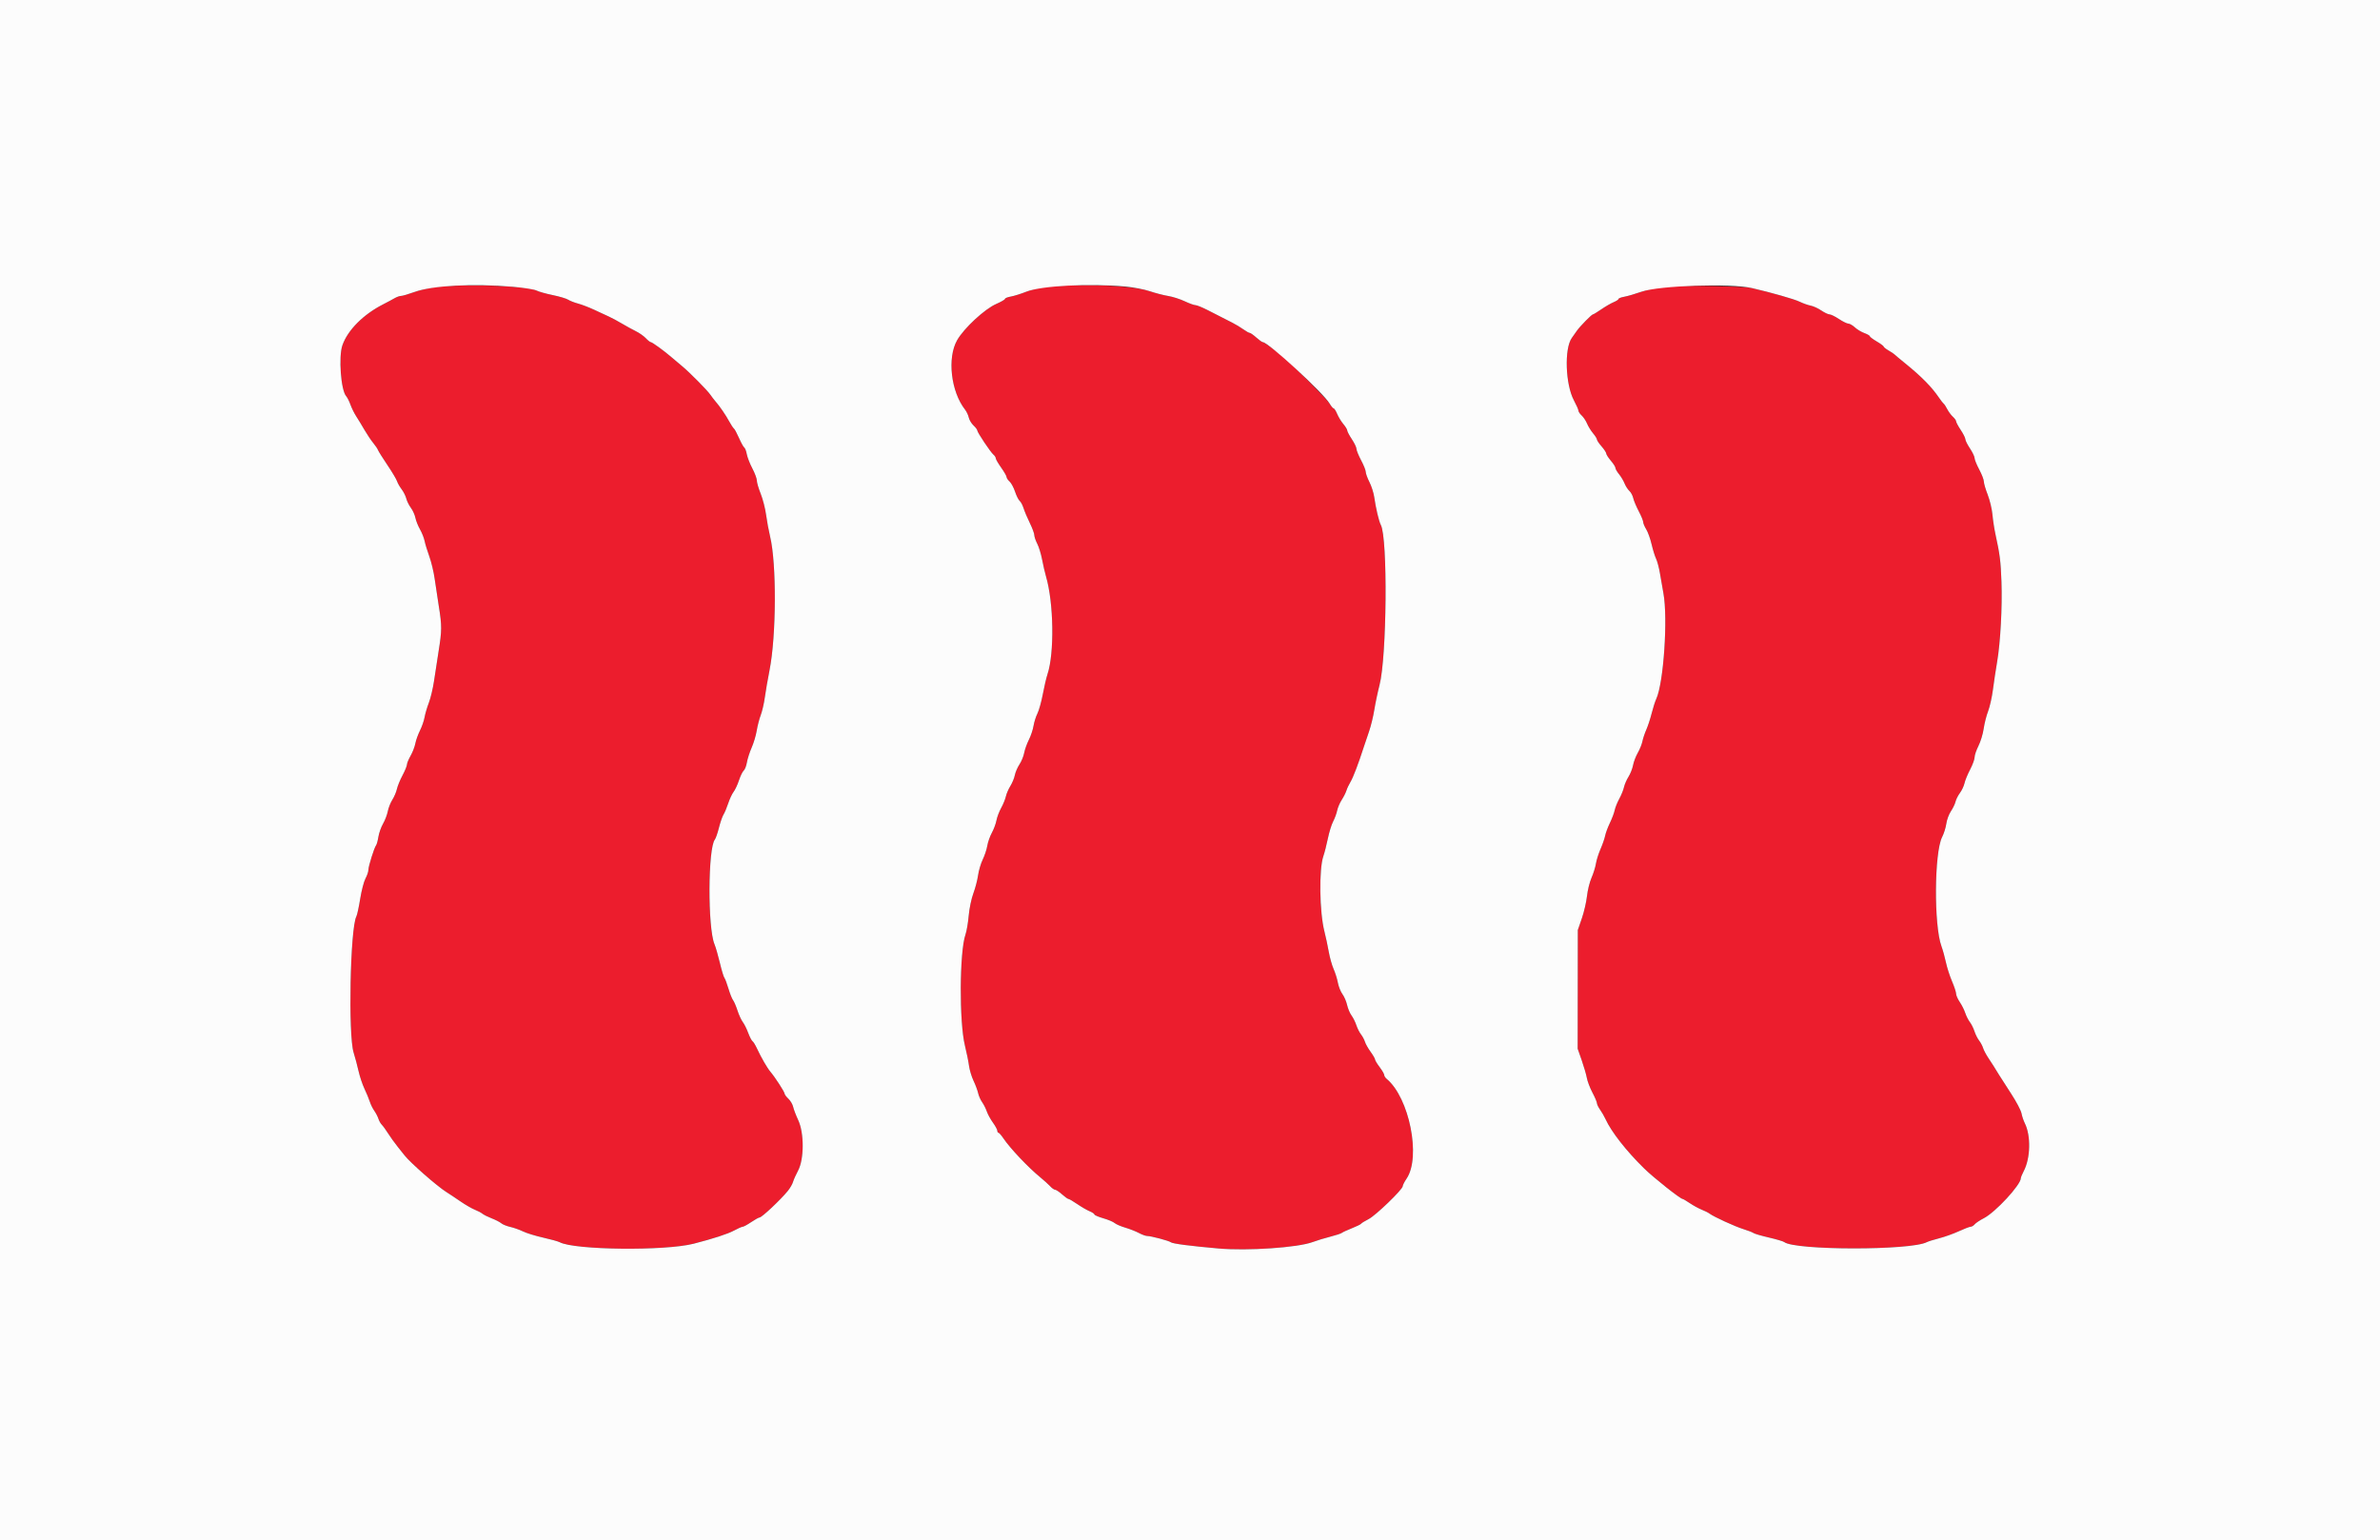 <svg id="svg" version="1.1" xmlns="http://www.w3.org/2000/svg" xmlns:xlink="http://www.w3.org/1999/xlink" width="400" height="258.915" viewBox="0, 0, 400,258.915"><rect x="0" y="0" width="400" height="258.915" fill="#333333" stroke="none"/><g id="svgg"><path id="path0" d="M73.658 48.203 C 72.492 48.316,70.707 48.708,69.692 49.075 C 68.676 49.441,67.648 49.743,67.407 49.745 C 67.166 49.747,66.677 49.919,66.321 50.127 C 65.965 50.336,65.091 50.803,64.378 51.167 C 61.057 52.861,58.434 55.499,57.550 58.036 C 56.878 59.963,57.293 65.593,58.180 66.593 C 58.375 66.814,58.699 67.458,58.899 68.024 C 59.098 68.589,59.539 69.478,59.877 69.998 C 60.215 70.517,60.842 71.549,61.269 72.290 C 61.697 73.030,62.348 74.002,62.715 74.448 C 63.083 74.894,63.448 75.434,63.526 75.648 C 63.604 75.861,64.315 76.995,65.105 78.166 C 65.894 79.338,66.625 80.562,66.727 80.886 C 66.830 81.211,67.180 81.826,67.504 82.254 C 67.829 82.681,68.180 83.381,68.285 83.808 C 68.390 84.236,68.736 84.935,69.054 85.363 C 69.372 85.790,69.715 86.548,69.816 87.047 C 69.916 87.545,70.265 88.420,70.590 88.990 C 70.915 89.560,71.262 90.434,71.361 90.933 C 71.460 91.431,71.815 92.597,72.151 93.523 C 72.486 94.449,72.891 96.140,73.051 97.280 C 73.210 98.420,73.527 100.518,73.755 101.943 C 74.277 105.212,74.274 105.956,73.717 109.456 C 73.468 111.023,73.119 113.297,72.941 114.508 C 72.763 115.719,72.374 117.351,72.076 118.135 C 71.777 118.918,71.452 120.026,71.353 120.596 C 71.254 121.166,70.907 122.163,70.582 122.812 C 70.257 123.461,69.907 124.439,69.804 124.986 C 69.702 125.532,69.344 126.458,69.009 127.044 C 68.674 127.630,68.399 128.296,68.397 128.526 C 68.395 128.755,68.059 129.571,67.650 130.339 C 67.241 131.107,66.818 132.141,66.710 132.636 C 66.602 133.131,66.255 133.947,65.939 134.449 C 65.623 134.952,65.278 135.825,65.173 136.391 C 65.067 136.957,64.711 137.889,64.381 138.464 C 64.050 139.038,63.698 140.032,63.597 140.674 C 63.496 141.315,63.321 141.956,63.208 142.098 C 62.892 142.499,61.917 145.615,61.917 146.225 C 61.917 146.525,61.696 147.182,61.425 147.687 C 61.155 148.191,60.754 149.728,60.535 151.102 C 60.316 152.476,60.027 153.810,59.892 154.067 C 58.861 156.040,58.500 173.982,59.433 176.943 C 59.680 177.727,60.052 179.126,60.261 180.052 C 60.469 180.978,60.918 182.319,61.258 183.031 C 61.598 183.744,61.997 184.710,62.146 185.180 C 62.295 185.649,62.638 186.349,62.910 186.734 C 63.181 187.120,63.492 187.721,63.601 188.071 C 63.710 188.420,63.969 188.876,64.176 189.084 C 64.384 189.291,64.853 189.938,65.219 190.521 C 65.584 191.103,66.303 192.104,66.815 192.743 C 67.327 193.383,67.863 194.056,68.005 194.238 C 68.965 195.467,73.499 199.440,75.023 200.389 C 75.481 200.674,76.537 201.377,77.371 201.951 C 78.204 202.525,79.294 203.156,79.793 203.354 C 80.291 203.551,80.874 203.858,81.088 204.036 C 81.302 204.215,82.001 204.563,82.642 204.811 C 83.284 205.059,84.004 205.429,84.243 205.634 C 84.482 205.838,85.165 206.115,85.761 206.249 C 86.357 206.383,87.327 206.727,87.917 207.014 C 88.507 207.300,90.024 207.767,91.288 208.050 C 92.551 208.333,93.802 208.680,94.068 208.822 C 96.535 210.143,111.745 210.311,116.580 209.071 C 119.860 208.230,122.313 207.432,123.351 206.869 C 124.012 206.511,124.676 206.218,124.828 206.218 C 124.979 206.218,125.622 205.868,126.255 205.440 C 126.889 205.013,127.518 204.663,127.653 204.663 C 128.033 204.663,131.183 201.700,132.413 200.186 C 132.785 199.727,133.172 199.061,133.273 198.705 C 133.373 198.348,133.764 197.474,134.140 196.762 C 135.157 194.839,135.164 190.467,134.155 188.303 C 133.780 187.499,133.396 186.493,133.303 186.069 C 133.210 185.645,132.848 185.030,132.500 184.702 C 132.151 184.375,131.865 183.990,131.865 183.847 C 131.865 183.565,130.220 181.024,129.486 180.174 C 128.961 179.565,127.942 177.800,127.225 176.259 C 126.951 175.669,126.610 175.114,126.467 175.026 C 126.324 174.937,126.001 174.313,125.749 173.637 C 125.498 172.962,125.088 172.140,124.838 171.812 C 124.588 171.483,124.187 170.609,123.946 169.869 C 123.706 169.129,123.371 168.348,123.202 168.135 C 123.034 167.921,122.686 167.047,122.429 166.192 C 122.173 165.337,121.862 164.512,121.738 164.359 C 121.615 164.206,121.276 163.078,120.985 161.852 C 120.694 160.627,120.287 159.220,120.080 158.725 C 118.928 155.966,118.979 142.567,120.147 141.127 C 120.292 140.949,120.603 140.047,120.837 139.123 C 121.072 138.198,121.417 137.208,121.603 136.921 C 121.789 136.634,122.141 135.794,122.386 135.054 C 122.630 134.314,123.039 133.439,123.294 133.111 C 123.549 132.782,123.956 131.910,124.199 131.173 C 124.441 130.436,124.799 129.700,124.994 129.539 C 125.189 129.377,125.430 128.756,125.531 128.159 C 125.631 127.561,125.990 126.447,126.327 125.682 C 126.665 124.917,127.048 123.635,127.178 122.832 C 127.309 122.030,127.614 120.848,127.857 120.207 C 128.100 119.566,128.409 118.225,128.544 117.228 C 128.679 116.231,129.032 114.190,129.328 112.694 C 130.483 106.852,130.534 94.726,129.421 90.155 C 129.196 89.229,128.896 87.607,128.756 86.551 C 128.615 85.495,128.208 83.902,127.851 83.010 C 127.494 82.118,127.202 81.117,127.202 80.785 C 127.201 80.453,126.862 79.538,126.447 78.752 C 126.033 77.965,125.612 76.886,125.512 76.352 C 125.412 75.819,125.220 75.315,125.086 75.232 C 124.952 75.150,124.553 74.426,124.199 73.625 C 123.844 72.824,123.458 72.106,123.340 72.030 C 123.223 71.953,122.873 71.425,122.563 70.855 C 121.962 69.750,120.991 68.330,120.263 67.494 C 120.019 67.213,119.625 66.701,119.388 66.356 C 118.857 65.584,115.889 62.584,114.611 61.528 C 114.094 61.101,113.305 60.436,112.859 60.050 C 111.607 58.968,109.605 57.513,109.369 57.513 C 109.253 57.513,108.878 57.215,108.537 56.852 C 108.195 56.488,107.446 55.961,106.872 55.680 C 106.298 55.399,105.246 54.822,104.534 54.397 C 103.821 53.972,102.830 53.440,102.332 53.215 C 101.833 52.989,100.725 52.476,99.870 52.075 C 99.016 51.674,97.800 51.207,97.169 51.037 C 96.538 50.868,95.780 50.571,95.485 50.379 C 95.190 50.186,94.020 49.838,92.885 49.604 C 91.751 49.370,90.524 49.025,90.159 48.836 C 88.704 48.084,78.811 47.704,73.658 48.203 M176.284 48.185 C 175.061 48.292,173.509 48.639,172.527 49.024 C 171.608 49.385,170.418 49.758,169.883 49.852 C 169.349 49.946,168.912 50.120,168.912 50.237 C 168.912 50.354,168.242 50.744,167.422 51.102 C 165.484 51.951,162.004 55.179,160.861 57.188 C 159.172 60.158,159.819 65.825,162.193 68.859 C 162.449 69.187,162.731 69.784,162.819 70.187 C 162.908 70.590,163.266 71.188,163.614 71.515 C 163.963 71.843,164.249 72.221,164.249 72.355 C 164.249 72.683,166.474 76.014,166.966 76.423 C 167.181 76.601,167.358 76.879,167.358 77.040 C 167.358 77.201,167.766 77.907,168.264 78.609 C 168.763 79.310,169.171 80.020,169.171 80.187 C 169.171 80.353,169.399 80.696,169.678 80.949 C 169.958 81.201,170.372 81.968,170.599 82.653 C 170.827 83.338,171.175 84.033,171.374 84.198 C 171.573 84.363,171.870 84.925,172.035 85.448 C 172.200 85.971,172.672 87.088,173.085 87.930 C 173.497 88.772,173.834 89.680,173.834 89.948 C 173.834 90.216,174.058 90.874,174.332 91.410 C 174.605 91.947,174.970 93.137,175.143 94.055 C 175.315 94.974,175.610 96.250,175.798 96.891 C 177.100 101.339,177.229 109.810,176.048 113.342 C 175.857 113.912,175.503 115.425,175.261 116.705 C 175.019 117.984,174.612 119.441,174.358 119.943 C 174.104 120.445,173.810 121.380,173.704 122.021 C 173.599 122.662,173.245 123.718,172.917 124.367 C 172.590 125.016,172.236 126.007,172.131 126.569 C 172.026 127.131,171.669 128.001,171.338 128.502 C 171.007 129.003,170.657 129.819,170.559 130.315 C 170.462 130.811,170.125 131.629,169.810 132.131 C 169.495 132.634,169.154 133.424,169.053 133.887 C 168.951 134.350,168.595 135.221,168.262 135.823 C 167.928 136.425,167.573 137.367,167.472 137.917 C 167.372 138.467,167.024 139.400,166.701 139.990 C 166.377 140.580,166.033 141.557,165.935 142.161 C 165.838 142.766,165.491 143.815,165.165 144.493 C 164.839 145.171,164.486 146.367,164.380 147.150 C 164.275 147.934,163.919 149.294,163.591 150.173 C 163.262 151.052,162.909 152.742,162.807 153.929 C 162.704 155.117,162.462 156.542,162.267 157.097 C 161.255 159.986,161.196 171.822,162.175 175.777 C 162.457 176.917,162.764 178.433,162.857 179.145 C 162.951 179.858,163.294 180.999,163.620 181.682 C 163.946 182.364,164.293 183.297,164.392 183.754 C 164.491 184.211,164.795 184.901,165.068 185.286 C 165.340 185.672,165.693 186.371,165.851 186.841 C 166.009 187.310,166.471 188.154,166.878 188.717 C 167.284 189.279,167.617 189.891,167.617 190.077 C 167.617 190.263,167.704 190.415,167.811 190.416 C 167.918 190.417,168.297 190.851,168.653 191.380 C 169.773 193.044,172.835 196.277,174.855 197.927 C 175.466 198.426,176.206 199.097,176.501 199.417 C 176.795 199.738,177.169 200.000,177.332 200.000 C 177.494 200.000,178.019 200.350,178.497 200.777 C 178.976 201.205,179.466 201.554,179.587 201.554 C 179.707 201.554,180.367 201.941,181.053 202.412 C 181.739 202.884,182.668 203.423,183.119 203.610 C 183.569 203.796,183.938 204.043,183.938 204.158 C 183.938 204.273,184.608 204.561,185.427 204.798 C 186.247 205.034,187.102 205.393,187.327 205.594 C 187.553 205.796,188.360 206.146,189.120 206.371 C 189.881 206.597,190.918 207.005,191.426 207.277 C 191.934 207.549,192.546 207.772,192.786 207.772 C 193.438 207.772,196.461 208.572,196.778 208.828 C 197.080 209.072,199.957 209.448,204.793 209.876 C 209.652 210.306,218.097 209.731,220.596 208.800 C 221.308 208.534,222.649 208.126,223.575 207.892 C 224.501 207.658,225.376 207.370,225.519 207.252 C 225.662 207.134,226.418 206.786,227.200 206.477 C 227.982 206.169,228.681 205.825,228.754 205.713 C 228.827 205.602,229.395 205.252,230.018 204.936 C 231.209 204.332,235.751 199.948,235.751 199.402 C 235.751 199.227,236.043 198.655,236.400 198.130 C 238.854 194.518,236.861 184.526,233.057 181.369 C 232.829 181.180,232.642 180.885,232.642 180.714 C 232.642 180.543,232.296 179.945,231.872 179.386 C 231.449 178.826,231.099 178.245,231.095 178.095 C 231.091 177.945,230.753 177.362,230.344 176.800 C 229.934 176.237,229.510 175.486,229.401 175.130 C 229.292 174.773,228.993 174.212,228.736 173.883 C 228.478 173.553,228.126 172.854,227.953 172.328 C 227.780 171.803,227.415 171.071,227.143 170.702 C 226.870 170.333,226.537 169.538,226.401 168.935 C 226.266 168.333,225.912 167.511,225.614 167.108 C 225.316 166.706,224.973 165.842,224.851 165.188 C 224.729 164.534,224.407 163.502,224.135 162.894 C 223.863 162.285,223.495 160.972,223.317 159.974 C 223.140 158.977,222.815 157.461,222.596 156.606 C 221.758 153.338,221.656 146.104,222.417 143.912 C 222.615 143.342,222.954 142.013,223.170 140.958 C 223.387 139.904,223.785 138.617,224.055 138.098 C 224.325 137.580,224.630 136.752,224.732 136.259 C 224.834 135.766,225.182 134.953,225.505 134.453 C 225.828 133.952,226.180 133.253,226.288 132.898 C 226.396 132.544,226.701 131.895,226.966 131.457 C 227.415 130.714,228.310 128.370,229.184 125.648 C 229.390 125.006,229.803 123.782,230.102 122.927 C 230.401 122.073,230.796 120.440,230.981 119.301 C 231.165 118.161,231.556 116.305,231.850 115.176 C 233.084 110.440,233.249 90.443,232.072 88.243 C 231.755 87.653,231.227 85.421,230.963 83.557 C 230.862 82.849,230.500 81.716,230.157 81.040 C 229.814 80.363,229.534 79.589,229.534 79.320 C 229.534 79.050,229.184 78.174,228.756 77.373 C 228.329 76.572,227.979 75.710,227.978 75.458 C 227.978 75.206,227.628 74.475,227.202 73.834 C 226.776 73.193,226.427 72.532,226.426 72.364 C 226.425 72.197,226.132 71.712,225.774 71.287 C 225.415 70.861,224.948 70.094,224.734 69.583 C 224.520 69.071,224.255 68.653,224.146 68.653 C 224.036 68.653,223.738 68.300,223.483 67.869 C 223.053 67.142,217.597 61.644,215.722 60.049 C 214.406 58.930,212.450 57.513,212.221 57.513 C 212.105 57.513,211.619 57.163,211.140 56.736 C 210.661 56.308,210.163 55.959,210.032 55.959 C 209.902 55.959,209.432 55.696,208.989 55.376 C 208.545 55.055,207.711 54.552,207.135 54.257 C 206.010 53.681,205.419 53.380,202.933 52.112 C 202.052 51.663,201.142 51.295,200.909 51.295 C 200.676 51.295,199.860 50.999,199.094 50.637 C 198.328 50.275,197.081 49.877,196.323 49.754 C 195.564 49.630,194.186 49.273,193.262 48.960 C 190.490 48.022,182.370 47.651,176.284 48.185 M279.922 48.162 C 278.782 48.268,276.975 48.660,275.907 49.032 C 274.838 49.405,273.527 49.788,272.992 49.884 C 272.458 49.979,272.021 50.147,272.021 50.256 C 272.021 50.366,271.652 50.608,271.202 50.795 C 270.751 50.981,269.821 51.520,269.135 51.992 C 268.449 52.464,267.813 52.850,267.722 52.850 C 267.510 52.850,265.539 54.857,265.026 55.594 C 264.812 55.901,264.425 56.451,264.165 56.816 C 262.891 58.606,263.092 64.617,264.515 67.284 C 264.939 68.077,265.285 68.866,265.285 69.038 C 265.285 69.209,265.528 69.569,265.824 69.838 C 266.121 70.107,266.528 70.718,266.728 71.197 C 266.928 71.675,267.384 72.415,267.743 72.841 C 268.101 73.267,268.394 73.736,268.394 73.885 C 268.394 74.033,268.744 74.553,269.171 75.040 C 269.598 75.526,269.953 76.066,269.959 76.240 C 269.965 76.413,270.314 76.958,270.736 77.451 C 271.158 77.945,271.503 78.489,271.503 78.662 C 271.503 78.835,271.773 79.305,272.103 79.708 C 272.433 80.111,272.852 80.811,273.033 81.264 C 273.215 81.716,273.579 82.282,273.843 82.521 C 274.107 82.760,274.399 83.303,274.493 83.728 C 274.586 84.152,275.001 85.143,275.414 85.929 C 275.828 86.715,276.166 87.537,276.166 87.755 C 276.166 87.973,276.396 88.524,276.677 88.979 C 276.958 89.434,277.364 90.560,277.577 91.482 C 277.791 92.404,278.131 93.502,278.333 93.923 C 278.535 94.345,278.826 95.447,278.981 96.373 C 279.136 97.299,279.401 98.815,279.569 99.741 C 280.335 103.947,279.601 114.792,278.368 117.476 C 278.169 117.909,277.814 119.022,277.581 119.948 C 277.347 120.874,276.946 122.098,276.690 122.668 C 276.434 123.238,276.142 124.113,276.040 124.611 C 275.939 125.110,275.586 125.988,275.256 126.562 C 274.926 127.137,274.570 128.069,274.465 128.635 C 274.359 129.200,274.015 130.074,273.698 130.577 C 273.382 131.079,273.040 131.869,272.939 132.332 C 272.837 132.796,272.484 133.667,272.154 134.269 C 271.824 134.870,271.476 135.737,271.380 136.194 C 271.285 136.651,270.919 137.622,270.567 138.352 C 270.215 139.082,269.856 140.048,269.769 140.500 C 269.682 140.952,269.336 141.951,268.999 142.721 C 268.663 143.491,268.313 144.598,268.223 145.182 C 268.132 145.766,267.800 146.834,267.484 147.556 C 267.168 148.278,266.824 149.668,266.720 150.645 C 266.615 151.622,266.226 153.305,265.854 154.384 L 265.179 156.347 265.167 166.321 L 265.155 176.295 265.835 178.238 C 266.209 179.307,266.598 180.645,266.700 181.213 C 266.802 181.780,267.224 182.888,267.639 183.674 C 268.054 184.460,268.393 185.261,268.393 185.452 C 268.394 185.644,268.630 186.133,268.919 186.538 C 269.208 186.944,269.621 187.661,269.837 188.133 C 270.815 190.265,273.298 193.440,276.295 196.389 C 277.901 197.970,282.423 201.554,282.810 201.554 C 282.890 201.554,283.439 201.879,284.030 202.276 C 284.620 202.673,285.512 203.158,286.010 203.355 C 286.509 203.551,287.092 203.844,287.306 204.005 C 288.022 204.545,291.566 206.171,293.005 206.619 C 293.789 206.864,294.554 207.160,294.705 207.279 C 294.856 207.398,296.014 207.736,297.280 208.031 C 298.545 208.326,299.704 208.667,299.855 208.788 C 301.617 210.207,321.192 210.222,323.835 208.808 C 324.055 208.690,324.990 208.399,325.913 208.161 C 326.836 207.923,328.327 207.389,329.228 206.973 C 330.128 206.558,331.018 206.218,331.204 206.218 C 331.390 206.218,331.695 206.034,331.882 205.809 C 332.069 205.584,332.753 205.128,333.403 204.795 C 335.369 203.788,339.634 199.176,339.637 198.053 C 339.637 197.909,339.852 197.384,340.114 196.887 C 341.263 194.715,341.352 190.921,340.304 188.820 C 340.087 188.386,339.835 187.633,339.744 187.147 C 339.653 186.661,338.863 185.167,337.989 183.827 C 337.114 182.487,336.198 181.061,335.953 180.657 C 335.199 179.414,334.889 178.925,334.176 177.850 C 333.798 177.280,333.399 176.522,333.289 176.166 C 333.179 175.810,332.879 175.249,332.622 174.919 C 332.364 174.590,332.014 173.890,331.842 173.365 C 331.671 172.839,331.321 172.140,331.065 171.810 C 330.809 171.481,330.462 170.795,330.294 170.285 C 330.126 169.776,329.711 168.951,329.372 168.452 C 329.034 167.953,328.756 167.324,328.756 167.054 C 328.756 166.785,328.446 165.840,328.066 164.953 C 327.687 164.067,327.229 162.642,327.049 161.788 C 326.869 160.933,326.530 159.713,326.297 159.077 C 325.005 155.566,325.082 143.306,326.411 140.701 C 326.709 140.117,327.026 139.105,327.115 138.453 C 327.205 137.800,327.551 136.864,327.884 136.373 C 328.218 135.881,328.566 135.161,328.658 134.773 C 328.749 134.385,329.085 133.716,329.404 133.288 C 329.723 132.859,330.068 132.120,330.173 131.646 C 330.277 131.173,330.700 130.142,331.114 129.356 C 331.527 128.570,331.865 127.643,331.865 127.297 C 331.865 126.950,332.157 126.092,332.513 125.389 C 332.869 124.686,333.265 123.379,333.394 122.483 C 333.523 121.588,333.856 120.272,334.135 119.560 C 334.414 118.847,334.779 117.215,334.946 115.933 C 335.113 114.650,335.429 112.552,335.648 111.269 C 336.208 107.985,336.530 102.061,336.380 97.798 C 336.257 94.328,336.121 93.252,335.361 89.767 C 335.174 88.912,334.951 87.444,334.865 86.505 C 334.779 85.566,334.419 84.058,334.064 83.153 C 333.710 82.248,333.420 81.255,333.420 80.946 C 333.420 80.637,333.070 79.728,332.642 78.927 C 332.215 78.126,331.865 77.265,331.864 77.013 C 331.864 76.761,331.514 76.030,331.088 75.389 C 330.662 74.747,330.312 74.048,330.311 73.834 C 330.310 73.620,329.960 72.921,329.534 72.280 C 329.107 71.639,328.758 70.986,328.758 70.830 C 328.757 70.674,328.511 70.325,328.212 70.054 C 327.912 69.783,327.488 69.211,327.269 68.783 C 327.050 68.355,326.785 67.947,326.681 67.876 C 326.576 67.804,326.212 67.338,325.872 66.839 C 324.641 65.034,322.911 63.277,320.207 61.088 C 319.281 60.338,318.465 59.655,318.394 59.571 C 318.323 59.486,317.885 59.197,317.422 58.927 C 316.959 58.658,316.580 58.357,316.580 58.259 C 316.580 58.161,316.056 57.773,315.415 57.397 C 314.773 57.021,314.249 56.626,314.249 56.518 C 314.249 56.410,313.837 56.173,313.334 55.991 C 312.831 55.809,312.115 55.378,311.742 55.032 C 311.369 54.687,310.877 54.404,310.649 54.403 C 310.420 54.402,309.709 54.053,309.067 53.627 C 308.426 53.201,307.714 52.851,307.484 52.851 C 307.255 52.850,306.629 52.553,306.094 52.190 C 305.559 51.827,304.756 51.461,304.310 51.376 C 303.863 51.292,303.031 50.996,302.461 50.718 C 301.558 50.278,297.629 49.156,294.430 48.425 C 293.049 48.109,282.537 47.919,279.922 48.162 " stroke="none" fill="#ec1d2d" fill-rule="evenodd"></path><path id="path1" d="M0.000 129.534 L 0.000 259.067 200.000 259.067 L 400.000 259.067 400.000 129.534 L 400.000 0.000 200.000 0.000 L 0.000 0.000 0.000 129.534 M86.185 48.210 C 88.006 48.366,89.795 48.648,90.159 48.836 C 90.524 49.025,91.751 49.370,92.885 49.604 C 94.020 49.838,95.190 50.186,95.485 50.379 C 95.780 50.571,96.538 50.868,97.169 51.037 C 97.800 51.207,99.016 51.674,99.870 52.075 C 100.725 52.476,101.833 52.989,102.332 53.215 C 102.830 53.440,103.821 53.972,104.534 54.397 C 105.246 54.822,106.298 55.399,106.872 55.680 C 107.446 55.961,108.195 56.488,108.537 56.852 C 108.878 57.215,109.253 57.513,109.369 57.513 C 109.605 57.513,111.607 58.968,112.859 60.050 C 113.305 60.436,114.094 61.101,114.611 61.528 C 115.889 62.584,118.857 65.584,119.388 66.356 C 119.625 66.701,120.019 67.213,120.263 67.494 C 120.991 68.330,121.962 69.750,122.563 70.855 C 122.873 71.425,123.223 71.953,123.340 72.030 C 123.458 72.106,123.844 72.824,124.199 73.625 C 124.553 74.426,124.952 75.150,125.086 75.232 C 125.220 75.315,125.412 75.819,125.512 76.352 C 125.612 76.886,126.033 77.965,126.447 78.752 C 126.862 79.538,127.201 80.453,127.202 80.785 C 127.202 81.117,127.494 82.118,127.851 83.010 C 128.208 83.902,128.615 85.495,128.756 86.551 C 128.896 87.607,129.196 89.229,129.421 90.155 C 130.534 94.726,130.483 106.852,129.328 112.694 C 129.032 114.190,128.679 116.231,128.544 117.228 C 128.409 118.225,128.100 119.566,127.857 120.207 C 127.614 120.848,127.309 122.030,127.178 122.832 C 127.048 123.635,126.665 124.917,126.327 125.682 C 125.990 126.447,125.631 127.561,125.531 128.159 C 125.430 128.756,125.189 129.377,124.994 129.539 C 124.799 129.700,124.441 130.436,124.199 131.173 C 123.956 131.910,123.549 132.782,123.294 133.111 C 123.039 133.439,122.630 134.314,122.386 135.054 C 122.141 135.794,121.789 136.634,121.603 136.921 C 121.417 137.208,121.072 138.198,120.837 139.123 C 120.603 140.047,120.292 140.949,120.147 141.127 C 118.979 142.567,118.928 155.966,120.080 158.725 C 120.287 159.220,120.694 160.627,120.985 161.852 C 121.276 163.078,121.615 164.206,121.738 164.359 C 121.862 164.512,122.173 165.337,122.429 166.192 C 122.686 167.047,123.034 167.921,123.202 168.135 C 123.371 168.348,123.706 169.129,123.946 169.869 C 124.187 170.609,124.588 171.483,124.838 171.812 C 125.088 172.140,125.498 172.962,125.749 173.637 C 126.001 174.313,126.324 174.937,126.467 175.026 C 126.610 175.114,126.951 175.669,127.225 176.259 C 127.942 177.800,128.961 179.565,129.486 180.174 C 130.220 181.024,131.865 183.565,131.865 183.847 C 131.865 183.990,132.151 184.375,132.500 184.702 C 132.848 185.030,133.210 185.645,133.303 186.069 C 133.396 186.493,133.780 187.499,134.155 188.303 C 135.164 190.467,135.157 194.839,134.140 196.762 C 133.764 197.474,133.373 198.348,133.273 198.705 C 133.172 199.061,132.785 199.727,132.413 200.186 C 131.183 201.700,128.033 204.663,127.653 204.663 C 127.518 204.663,126.889 205.013,126.255 205.440 C 125.622 205.868,124.979 206.218,124.828 206.218 C 124.676 206.218,124.012 206.511,123.351 206.869 C 122.313 207.432,119.860 208.230,116.580 209.071 C 111.745 210.311,96.535 210.143,94.068 208.822 C 93.802 208.680,92.551 208.333,91.288 208.050 C 90.024 207.767,88.507 207.300,87.917 207.014 C 87.327 206.727,86.357 206.383,85.761 206.249 C 85.165 206.115,84.482 205.838,84.243 205.634 C 84.004 205.429,83.284 205.059,82.642 204.811 C 82.001 204.563,81.302 204.215,81.088 204.036 C 80.874 203.858,80.291 203.551,79.793 203.354 C 79.294 203.156,78.204 202.525,77.371 201.951 C 76.537 201.377,75.481 200.674,75.023 200.389 C 73.499 199.440,68.965 195.467,68.005 194.238 C 67.863 194.056,67.327 193.383,66.815 192.743 C 66.303 192.104,65.584 191.103,65.219 190.521 C 64.853 189.938,64.384 189.291,64.176 189.084 C 63.969 188.876,63.710 188.420,63.601 188.071 C 63.492 187.721,63.181 187.120,62.910 186.734 C 62.638 186.349,62.295 185.649,62.146 185.180 C 61.997 184.710,61.598 183.744,61.258 183.031 C 60.918 182.319,60.469 180.978,60.261 180.052 C 60.052 179.126,59.680 177.727,59.433 176.943 C 58.500 173.982,58.861 156.040,59.892 154.067 C 60.027 153.810,60.316 152.476,60.535 151.102 C 60.754 149.728,61.155 148.191,61.425 147.687 C 61.696 147.182,61.917 146.525,61.917 146.225 C 61.917 145.615,62.892 142.499,63.208 142.098 C 63.321 141.956,63.496 141.315,63.597 140.674 C 63.698 140.032,64.050 139.038,64.381 138.464 C 64.711 137.889,65.067 136.957,65.173 136.391 C 65.278 135.825,65.623 134.952,65.939 134.449 C 66.255 133.947,66.602 133.131,66.710 132.636 C 66.818 132.141,67.241 131.107,67.650 130.339 C 68.059 129.571,68.395 128.755,68.397 128.526 C 68.399 128.296,68.674 127.630,69.009 127.044 C 69.344 126.458,69.702 125.532,69.804 124.986 C 69.907 124.439,70.257 123.461,70.582 122.812 C 70.907 122.163,71.254 121.166,71.353 120.596 C 71.452 120.026,71.777 118.918,72.076 118.135 C 72.374 117.351,72.763 115.719,72.941 114.508 C 73.119 113.297,73.468 111.023,73.717 109.456 C 74.274 105.956,74.277 105.212,73.755 101.943 C 73.527 100.518,73.210 98.420,73.051 97.280 C 72.891 96.140,72.486 94.449,72.151 93.523 C 71.815 92.597,71.460 91.431,71.361 90.933 C 71.262 90.434,70.915 89.560,70.590 88.990 C 70.265 88.420,69.916 87.545,69.816 87.047 C 69.715 86.548,69.372 85.790,69.054 85.363 C 68.736 84.935,68.390 84.236,68.285 83.808 C 68.180 83.381,67.829 82.681,67.504 82.254 C 67.180 81.826,66.830 81.211,66.727 80.886 C 66.625 80.562,65.894 79.338,65.105 78.166 C 64.315 76.995,63.604 75.861,63.526 75.648 C 63.448 75.434,63.083 74.894,62.715 74.448 C 62.348 74.002,61.697 73.030,61.269 72.290 C 60.842 71.549,60.215 70.517,59.877 69.998 C 59.539 69.478,59.098 68.589,58.899 68.024 C 58.699 67.458,58.375 66.814,58.180 66.593 C 57.293 65.593,56.878 59.963,57.550 58.036 C 58.434 55.499,61.057 52.861,64.378 51.167 C 65.091 50.803,65.965 50.336,66.321 50.127 C 66.677 49.919,67.166 49.747,67.407 49.745 C 67.648 49.743,68.676 49.441,69.692 49.075 C 72.688 47.994,79.484 47.638,86.185 48.210 M189.119 48.169 C 190.473 48.291,192.337 48.647,193.262 48.960 C 194.186 49.273,195.564 49.630,196.323 49.754 C 197.081 49.877,198.328 50.275,199.094 50.637 C 199.860 50.999,200.676 51.295,200.909 51.295 C 201.142 51.295,202.052 51.663,202.933 52.112 C 205.419 53.380,206.010 53.681,207.135 54.257 C 207.711 54.552,208.545 55.055,208.989 55.376 C 209.432 55.696,209.902 55.959,210.032 55.959 C 210.163 55.959,210.661 56.308,211.140 56.736 C 211.619 57.163,212.105 57.513,212.221 57.513 C 213.134 57.513,222.397 66.030,223.483 67.869 C 223.738 68.300,224.036 68.653,224.146 68.653 C 224.255 68.653,224.520 69.071,224.734 69.583 C 224.948 70.094,225.415 70.861,225.774 71.287 C 226.132 71.712,226.425 72.197,226.426 72.364 C 226.427 72.532,226.776 73.193,227.202 73.834 C 227.628 74.475,227.978 75.206,227.978 75.458 C 227.979 75.710,228.329 76.572,228.756 77.373 C 229.184 78.174,229.534 79.050,229.534 79.320 C 229.534 79.589,229.814 80.363,230.157 81.040 C 230.500 81.716,230.862 82.849,230.963 83.557 C 231.227 85.421,231.755 87.653,232.072 88.243 C 233.249 90.443,233.084 110.440,231.850 115.176 C 231.556 116.305,231.165 118.161,230.981 119.301 C 230.796 120.440,230.401 122.073,230.102 122.927 C 229.803 123.782,229.390 125.006,229.184 125.648 C 228.310 128.370,227.415 130.714,226.966 131.457 C 226.701 131.895,226.396 132.544,226.288 132.898 C 226.180 133.253,225.828 133.952,225.505 134.453 C 225.182 134.953,224.834 135.766,224.732 136.259 C 224.630 136.752,224.325 137.580,224.055 138.098 C 223.785 138.617,223.387 139.904,223.170 140.958 C 222.954 142.013,222.615 143.342,222.417 143.912 C 221.656 146.104,221.758 153.338,222.596 156.606 C 222.815 157.461,223.140 158.977,223.317 159.974 C 223.495 160.972,223.863 162.285,224.135 162.894 C 224.407 163.502,224.729 164.534,224.851 165.188 C 224.973 165.842,225.316 166.706,225.614 167.108 C 225.912 167.511,226.266 168.333,226.401 168.935 C 226.537 169.538,226.870 170.333,227.143 170.702 C 227.415 171.071,227.780 171.803,227.953 172.328 C 228.126 172.854,228.478 173.553,228.736 173.883 C 228.993 174.212,229.292 174.773,229.401 175.130 C 229.510 175.486,229.934 176.237,230.344 176.800 C 230.753 177.362,231.091 177.945,231.095 178.095 C 231.099 178.245,231.449 178.826,231.872 179.386 C 232.296 179.945,232.642 180.543,232.642 180.714 C 232.642 180.885,232.829 181.180,233.057 181.369 C 236.861 184.526,238.854 194.518,236.400 198.130 C 236.043 198.655,235.751 199.227,235.751 199.402 C 235.751 199.948,231.209 204.332,230.018 204.936 C 229.395 205.252,228.827 205.602,228.754 205.713 C 228.681 205.825,227.982 206.169,227.200 206.477 C 226.418 206.786,225.662 207.134,225.519 207.252 C 225.376 207.370,224.501 207.658,223.575 207.892 C 222.649 208.126,221.308 208.534,220.596 208.800 C 218.097 209.731,209.652 210.306,204.793 209.876 C 199.957 209.448,197.080 209.072,196.778 208.828 C 196.461 208.572,193.438 207.772,192.786 207.772 C 192.546 207.772,191.934 207.549,191.426 207.277 C 190.918 207.005,189.881 206.597,189.120 206.371 C 188.360 206.146,187.553 205.796,187.327 205.594 C 187.102 205.393,186.247 205.034,185.427 204.798 C 184.608 204.561,183.938 204.273,183.938 204.158 C 183.938 204.043,183.569 203.796,183.119 203.610 C 182.668 203.423,181.739 202.884,181.053 202.412 C 180.367 201.941,179.707 201.554,179.587 201.554 C 179.466 201.554,178.976 201.205,178.497 200.777 C 178.019 200.350,177.494 200.000,177.332 200.000 C 177.169 200.000,176.795 199.738,176.501 199.417 C 176.206 199.097,175.466 198.426,174.855 197.927 C 172.835 196.277,169.773 193.044,168.653 191.380 C 168.297 190.851,167.918 190.417,167.811 190.416 C 167.704 190.415,167.617 190.263,167.617 190.077 C 167.617 189.891,167.284 189.279,166.878 188.717 C 166.471 188.154,166.009 187.310,165.851 186.841 C 165.693 186.371,165.340 185.672,165.068 185.286 C 164.795 184.901,164.491 184.211,164.392 183.754 C 164.293 183.297,163.946 182.364,163.620 181.682 C 163.294 180.999,162.951 179.858,162.857 179.145 C 162.764 178.433,162.457 176.917,162.175 175.777 C 161.196 171.822,161.255 159.986,162.267 157.097 C 162.462 156.542,162.704 155.117,162.807 153.929 C 162.909 152.742,163.262 151.052,163.591 150.173 C 163.919 149.294,164.275 147.934,164.380 147.150 C 164.486 146.367,164.839 145.171,165.165 144.493 C 165.491 143.815,165.838 142.766,165.935 142.161 C 166.033 141.557,166.377 140.580,166.701 139.990 C 167.024 139.400,167.372 138.467,167.472 137.917 C 167.573 137.367,167.928 136.425,168.262 135.823 C 168.595 135.221,168.951 134.350,169.053 133.887 C 169.154 133.424,169.495 132.634,169.810 132.131 C 170.125 131.629,170.462 130.811,170.559 130.315 C 170.657 129.819,171.007 129.003,171.338 128.502 C 171.669 128.001,172.026 127.131,172.131 126.569 C 172.236 126.007,172.590 125.016,172.917 124.367 C 173.245 123.718,173.599 122.662,173.704 122.021 C 173.810 121.380,174.104 120.445,174.358 119.943 C 174.612 119.441,175.019 117.984,175.261 116.705 C 175.503 115.425,175.857 113.912,176.048 113.342 C 177.229 109.810,177.100 101.339,175.798 96.891 C 175.610 96.250,175.315 94.974,175.143 94.055 C 174.970 93.137,174.605 91.947,174.332 91.410 C 174.058 90.874,173.834 90.216,173.834 89.948 C 173.834 89.680,173.497 88.772,173.085 87.930 C 172.672 87.088,172.200 85.971,172.035 85.448 C 171.870 84.925,171.573 84.363,171.374 84.198 C 171.175 84.033,170.827 83.338,170.599 82.653 C 170.372 81.968,169.958 81.201,169.678 80.949 C 169.399 80.696,169.171 80.353,169.171 80.187 C 169.171 80.020,168.763 79.310,168.264 78.609 C 167.766 77.907,167.358 77.201,167.358 77.040 C 167.358 76.879,167.181 76.601,166.966 76.423 C 166.474 76.014,164.249 72.683,164.249 72.355 C 164.249 72.221,163.963 71.843,163.614 71.515 C 163.266 71.188,162.908 70.590,162.819 70.187 C 162.731 69.784,162.449 69.187,162.193 68.859 C 159.819 65.825,159.172 60.158,160.861 57.188 C 162.004 55.179,165.484 51.951,167.422 51.102 C 168.242 50.744,168.912 50.354,168.912 50.237 C 168.912 50.120,169.349 49.946,169.883 49.852 C 170.418 49.758,171.608 49.385,172.527 49.024 C 175.051 48.033,183.058 47.620,189.119 48.169 M294.430 48.425 C 297.629 49.156,301.558 50.278,302.461 50.718 C 303.031 50.996,303.863 51.292,304.310 51.376 C 304.756 51.461,305.559 51.827,306.094 52.190 C 306.629 52.553,307.255 52.850,307.484 52.851 C 307.714 52.851,308.426 53.201,309.067 53.627 C 309.709 54.053,310.420 54.402,310.649 54.403 C 310.877 54.404,311.369 54.687,311.742 55.032 C 312.115 55.378,312.831 55.809,313.334 55.991 C 313.837 56.173,314.249 56.410,314.249 56.518 C 314.249 56.626,314.773 57.021,315.415 57.397 C 316.056 57.773,316.580 58.161,316.580 58.259 C 316.580 58.357,316.959 58.658,317.422 58.927 C 317.885 59.197,318.323 59.486,318.394 59.571 C 318.465 59.655,319.281 60.338,320.207 61.088 C 322.911 63.277,324.641 65.034,325.872 66.839 C 326.212 67.338,326.576 67.804,326.681 67.876 C 326.785 67.947,327.050 68.355,327.269 68.783 C 327.488 69.211,327.912 69.783,328.212 70.054 C 328.511 70.325,328.757 70.674,328.758 70.830 C 328.758 70.986,329.107 71.639,329.534 72.280 C 329.960 72.921,330.310 73.620,330.311 73.834 C 330.312 74.048,330.662 74.747,331.088 75.389 C 331.514 76.030,331.864 76.761,331.864 77.013 C 331.865 77.265,332.215 78.126,332.642 78.927 C 333.070 79.728,333.420 80.637,333.420 80.946 C 333.420 81.255,333.710 82.248,334.064 83.153 C 334.419 84.058,334.779 85.566,334.865 86.505 C 334.951 87.444,335.174 88.912,335.361 89.767 C 336.121 93.252,336.257 94.328,336.380 97.798 C 336.530 102.061,336.208 107.985,335.648 111.269 C 335.429 112.552,335.113 114.650,334.946 115.933 C 334.779 117.215,334.414 118.847,334.135 119.560 C 333.856 120.272,333.523 121.588,333.394 122.483 C 333.265 123.379,332.869 124.686,332.513 125.389 C 332.157 126.092,331.865 126.950,331.865 127.297 C 331.865 127.643,331.527 128.570,331.114 129.356 C 330.700 130.142,330.277 131.173,330.173 131.646 C 330.068 132.120,329.723 132.859,329.404 133.288 C 329.085 133.716,328.749 134.385,328.658 134.773 C 328.566 135.161,328.218 135.881,327.884 136.373 C 327.551 136.864,327.205 137.800,327.115 138.453 C 327.026 139.105,326.709 140.117,326.411 140.701 C 325.082 143.306,325.005 155.566,326.297 159.077 C 326.530 159.713,326.869 160.933,327.049 161.788 C 327.229 162.642,327.687 164.067,328.066 164.953 C 328.446 165.840,328.756 166.785,328.756 167.054 C 328.756 167.324,329.034 167.953,329.372 168.452 C 329.711 168.951,330.126 169.776,330.294 170.285 C 330.462 170.795,330.809 171.481,331.065 171.810 C 331.321 172.140,331.671 172.839,331.842 173.365 C 332.014 173.890,332.364 174.590,332.622 174.919 C 332.879 175.249,333.179 175.810,333.289 176.166 C 333.399 176.522,333.798 177.280,334.176 177.850 C 334.889 178.925,335.199 179.414,335.953 180.657 C 336.198 181.061,337.114 182.487,337.989 183.827 C 338.863 185.167,339.653 186.661,339.744 187.147 C 339.835 187.633,340.087 188.386,340.304 188.820 C 341.352 190.921,341.263 194.715,340.114 196.887 C 339.852 197.384,339.637 197.909,339.637 198.053 C 339.634 199.176,335.369 203.788,333.403 204.795 C 332.753 205.128,332.069 205.584,331.882 205.809 C 331.695 206.034,331.390 206.218,331.204 206.218 C 331.018 206.218,330.128 206.558,329.228 206.973 C 328.327 207.389,326.836 207.923,325.913 208.161 C 324.990 208.399,324.055 208.690,323.835 208.808 C 321.192 210.222,301.617 210.207,299.855 208.788 C 299.704 208.667,298.545 208.326,297.280 208.031 C 296.014 207.736,294.856 207.398,294.705 207.279 C 294.554 207.160,293.789 206.864,293.005 206.619 C 291.566 206.171,288.022 204.545,287.306 204.005 C 287.092 203.844,286.509 203.551,286.010 203.355 C 285.512 203.158,284.620 202.673,284.030 202.276 C 283.439 201.879,282.890 201.554,282.810 201.554 C 282.423 201.554,277.901 197.970,276.295 196.389 C 273.298 193.440,270.815 190.265,269.837 188.133 C 269.621 187.661,269.208 186.944,268.919 186.538 C 268.630 186.133,268.394 185.644,268.393 185.452 C 268.393 185.261,268.054 184.460,267.639 183.674 C 267.224 182.888,266.802 181.780,266.700 181.213 C 266.598 180.645,266.209 179.307,265.835 178.238 L 265.155 176.295 265.167 166.321 L 265.179 156.347 265.854 154.384 C 266.226 153.305,266.615 151.622,266.720 150.645 C 266.824 149.668,267.168 148.278,267.484 147.556 C 267.800 146.834,268.132 145.766,268.223 145.182 C 268.313 144.598,268.663 143.491,268.999 142.721 C 269.336 141.951,269.682 140.952,269.769 140.500 C 269.856 140.048,270.215 139.082,270.567 138.352 C 270.919 137.622,271.285 136.651,271.380 136.194 C 271.476 135.737,271.824 134.870,272.154 134.269 C 272.484 133.667,272.837 132.796,272.939 132.332 C 273.040 131.869,273.382 131.079,273.698 130.577 C 274.015 130.074,274.359 129.200,274.465 128.635 C 274.570 128.069,274.926 127.137,275.256 126.562 C 275.586 125.988,275.939 125.110,276.040 124.611 C 276.142 124.113,276.434 123.238,276.690 122.668 C 276.946 122.098,277.347 120.874,277.581 119.948 C 277.814 119.022,278.169 117.909,278.368 117.476 C 279.601 114.792,280.335 103.947,279.569 99.741 C 279.401 98.815,279.136 97.299,278.981 96.373 C 278.826 95.447,278.535 94.345,278.333 93.923 C 278.131 93.502,277.791 92.404,277.577 91.482 C 277.364 90.560,276.958 89.434,276.677 88.979 C 276.396 88.524,276.166 87.973,276.166 87.755 C 276.166 87.537,275.828 86.715,275.414 85.929 C 275.001 85.143,274.586 84.152,274.493 83.728 C 274.399 83.303,274.107 82.760,273.843 82.521 C 273.579 82.282,273.215 81.716,273.033 81.264 C 272.852 80.811,272.433 80.111,272.103 79.708 C 271.773 79.305,271.503 78.835,271.503 78.662 C 271.503 78.489,271.158 77.945,270.736 77.451 C 270.314 76.958,269.965 76.413,269.959 76.240 C 269.953 76.066,269.598 75.526,269.171 75.040 C 268.744 74.553,268.394 74.033,268.394 73.885 C 268.394 73.736,268.101 73.267,267.743 72.841 C 267.384 72.415,266.928 71.675,266.728 71.197 C 266.528 70.718,266.121 70.107,265.824 69.838 C 265.528 69.569,265.285 69.209,265.285 69.038 C 265.285 68.866,264.939 68.077,264.515 67.284 C 263.092 64.617,262.891 58.606,264.165 56.816 C 264.425 56.451,264.812 55.901,265.026 55.594 C 265.539 54.857,267.510 52.850,267.722 52.850 C 267.813 52.850,268.449 52.464,269.135 51.992 C 269.821 51.520,270.751 50.981,271.202 50.795 C 271.652 50.608,272.021 50.366,272.021 50.256 C 272.021 50.147,272.458 49.979,272.992 49.884 C 273.527 49.788,274.838 49.405,275.907 49.032 C 278.873 47.999,290.848 47.606,294.430 48.425 " stroke="none" fill="#fcfcfc" fill-rule="evenodd"></path></g></svg>